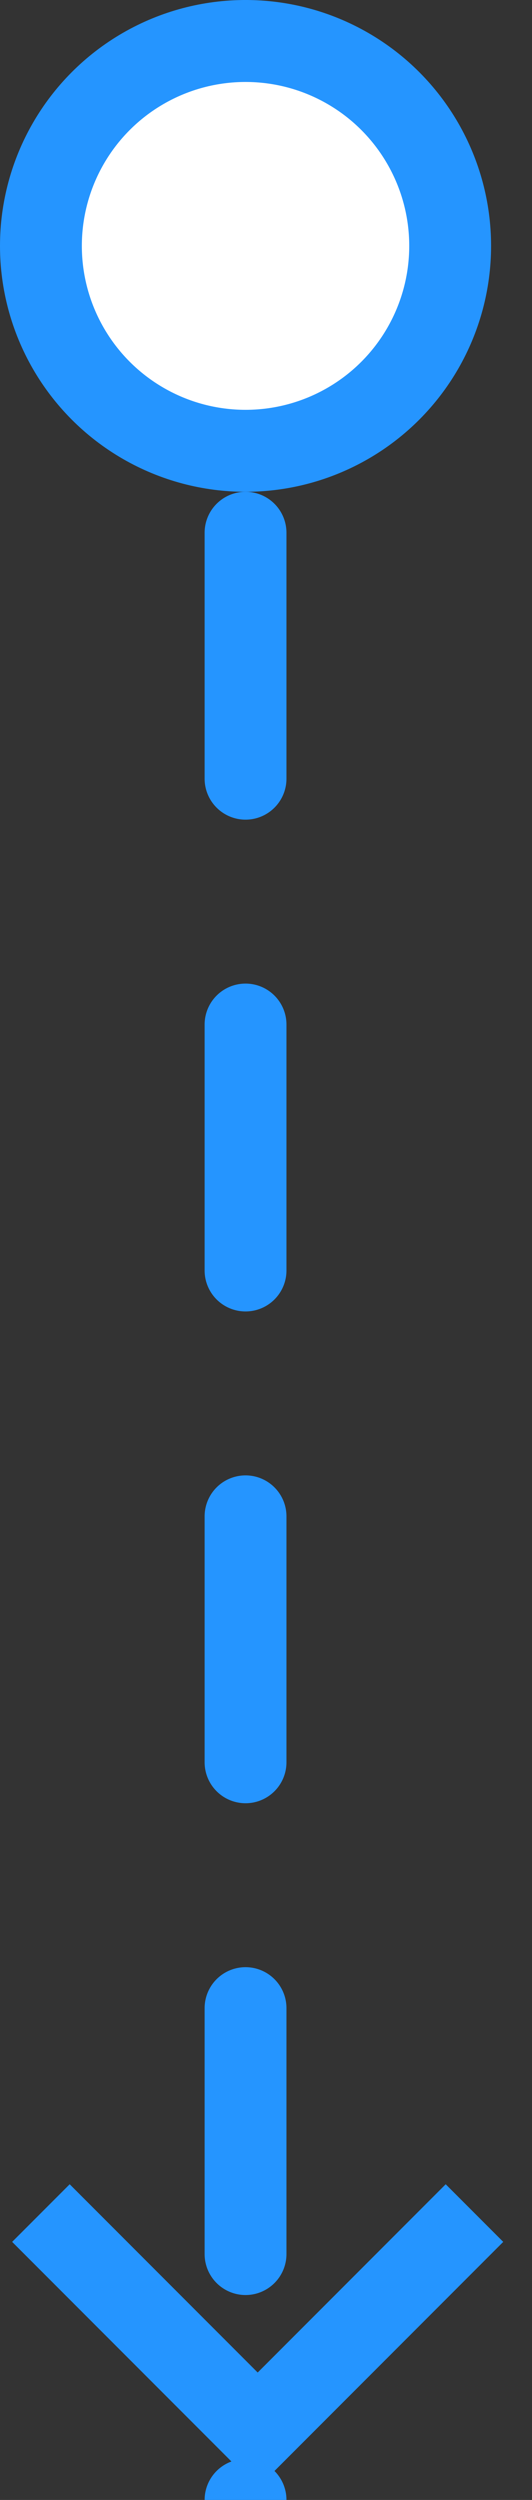 <?xml version="1.0" encoding="UTF-8" standalone="no"?>
<svg width="13px" height="61px" viewBox="0 0 13 61" version="1.1" xmlns="http://www.w3.org/2000/svg" xmlns:xlink="http://www.w3.org/1999/xlink">
    <rect x="0" y="0" width="13" height="61" fill="#333333" stroke="none"/>
    <!-- Generator: Sketch 3.8.3 (29802) - http://www.bohemiancoding.com/sketch -->
    <title>arrow</title>
    <desc>Created with Sketch.</desc>
    <defs></defs>
    <g id="desktop" stroke="none" stroke-width="1" fill="none" fill-rule="evenodd">
        <g id="home" transform="translate(-1094, -7389)">
            <g id="content" transform="translate(-103, 768)">
                <g id="close-more" transform="translate(313, 5762)">
                    <g id="with" transform="translate(600, 146)">
                        <g id="arrow" transform="translate(290.5, 744) scale(-1, 1) translate(-290.5, -744) translate(284, 714)">
                            <path d="M7,0 L7,60" id="Line" stroke="#2595FF" stroke-width="2" stroke-linecap="round" stroke-dasharray="6"></path>
                            <circle id="1" stroke="#2595FF" stroke-width="2" fill="#FFFFFF" cx="7" cy="5" r="5"></circle>
                            <polygon id="Shape" fill="#2595FF" transform="translate(6.703, 56) rotate(-270) translate(-6.703, -56) " points="3 60.594 7.594 56 3 51.406 4.406 50 10.406 56 4.406 62"></polygon>
                        </g>
                    </g>
                </g>
            </g>
        </g>
    </g>
</svg>
